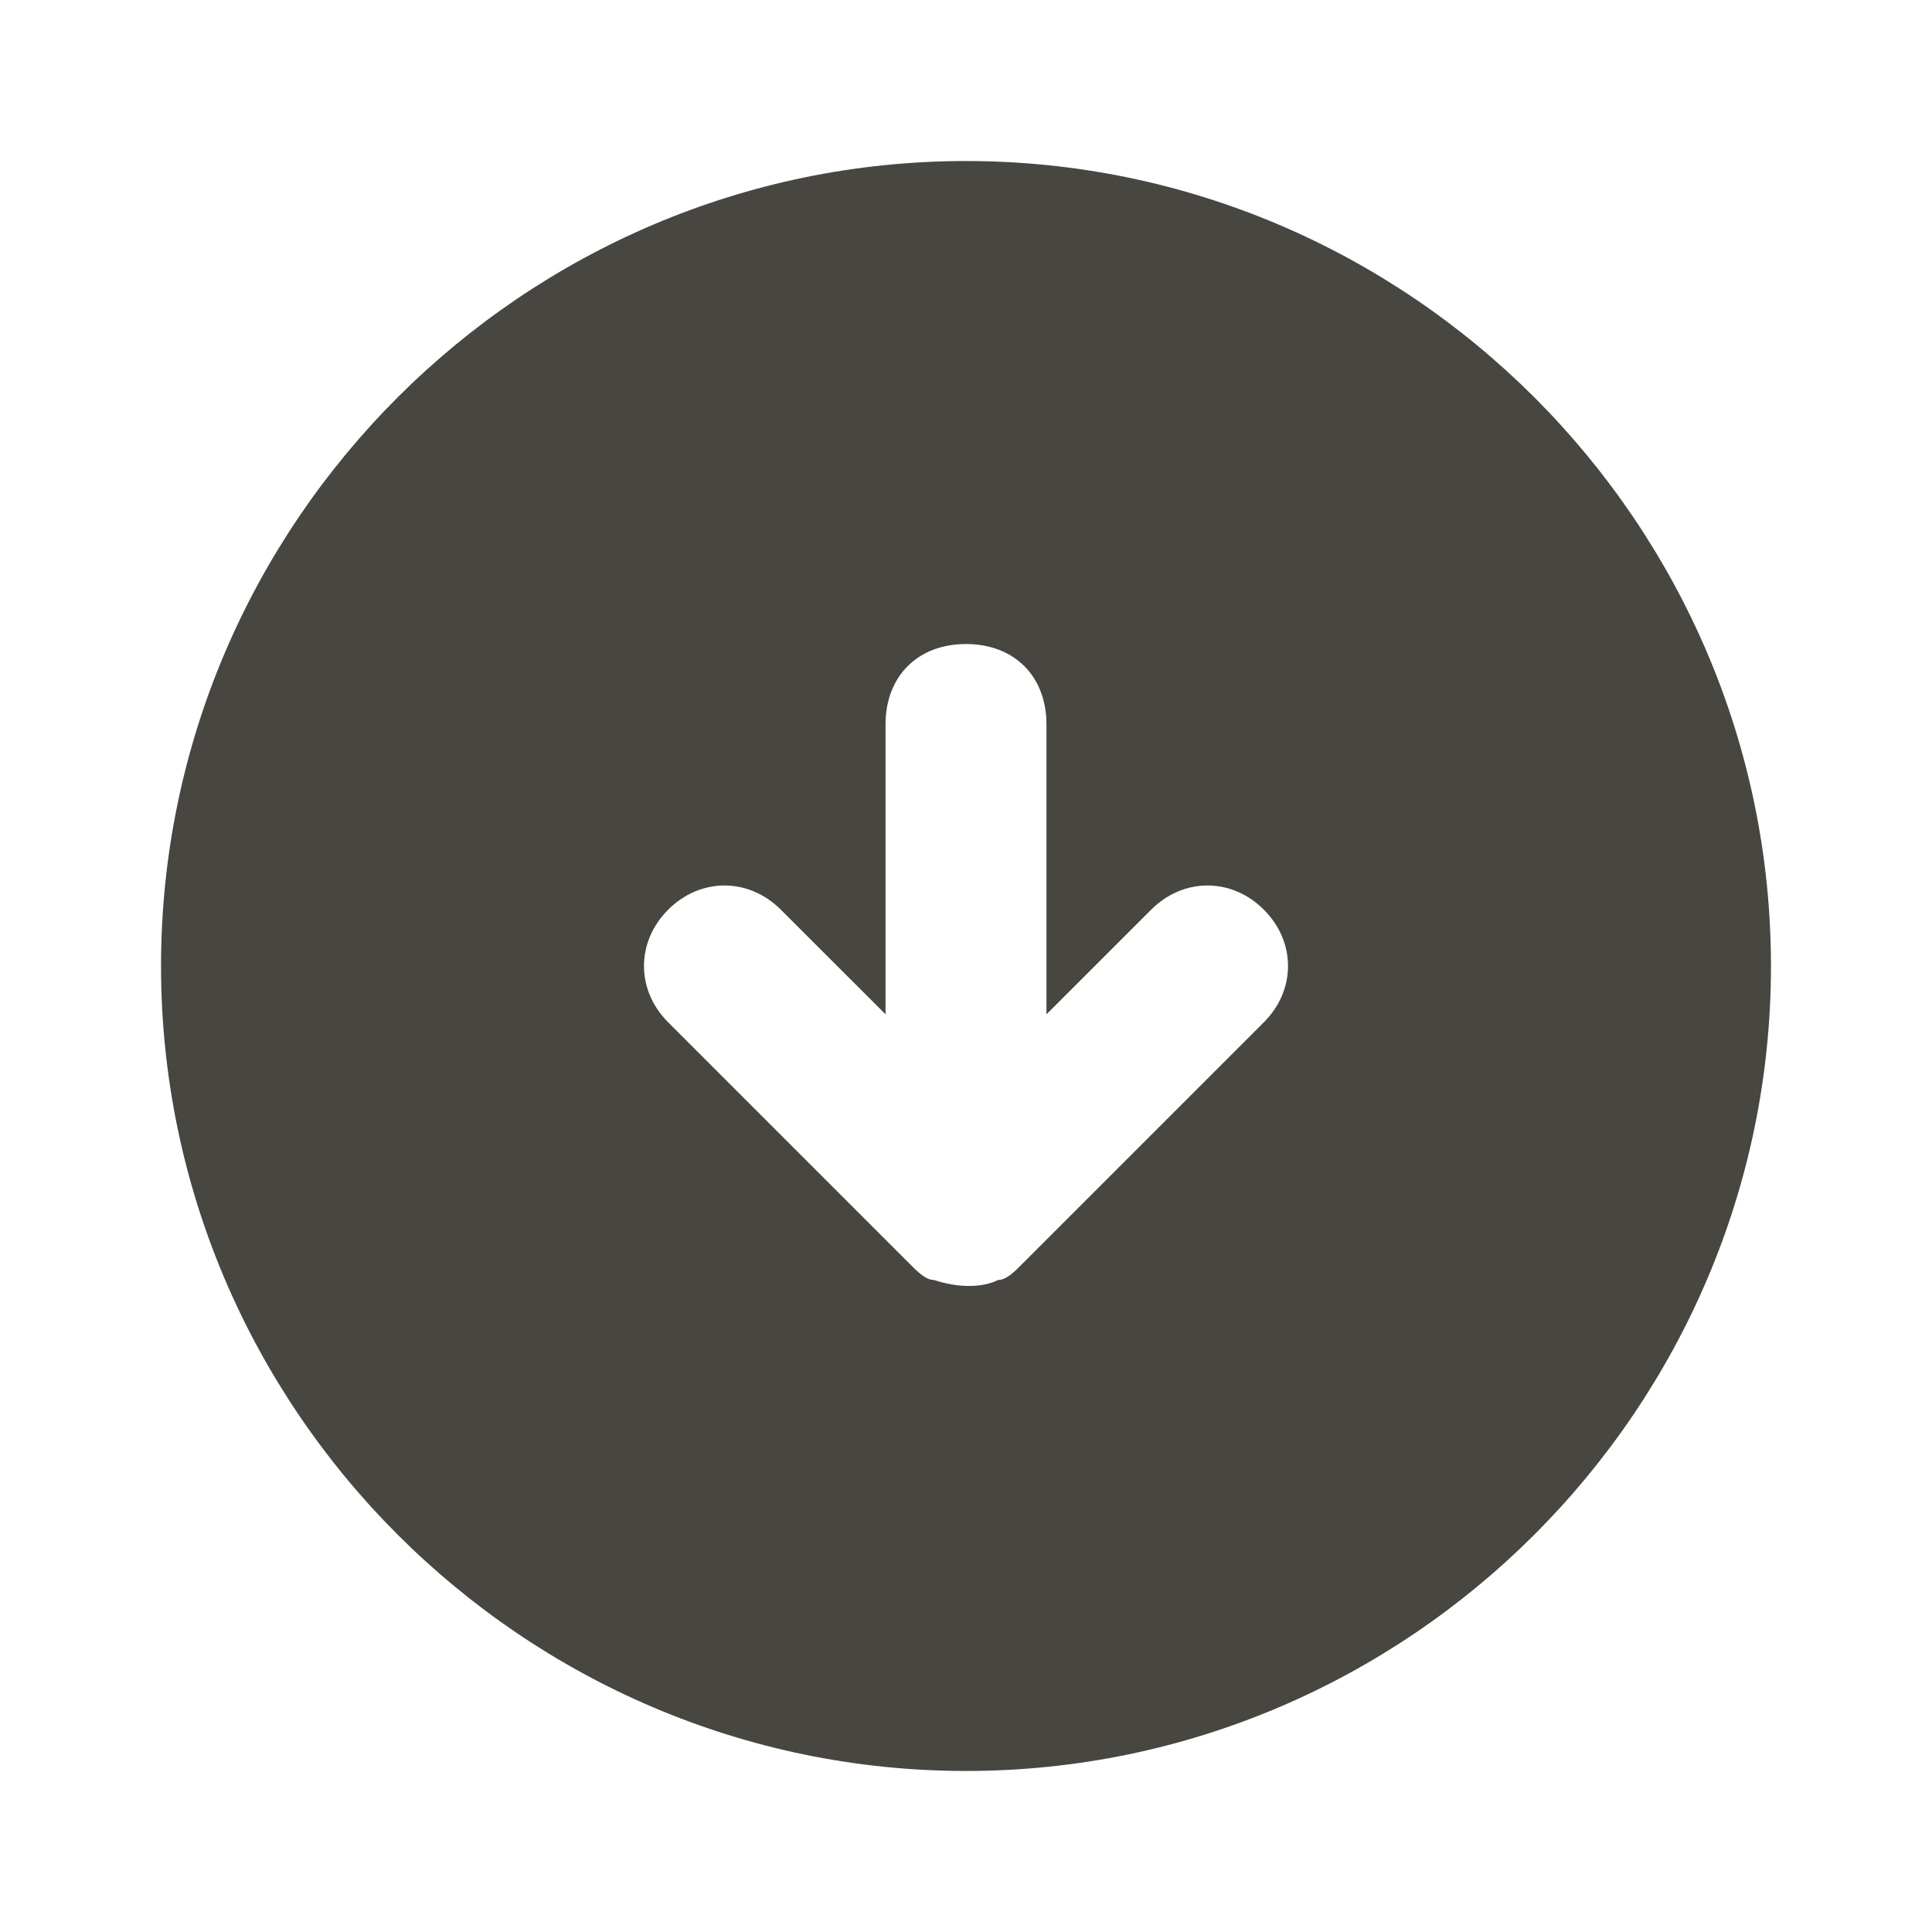 <svg width="20" height="20" viewBox="0 0 20 20" fill="none" xmlns="http://www.w3.org/2000/svg">
<path d="M10 1.667C5.417 1.667 1.667 5.417 1.667 10C1.667 14.583 5.417 18.333 10 18.333C14.583 18.333 18.333 14.583 18.333 10C18.333 5.417 14.583 1.667 10 1.667ZM13.083 10.583L10.583 13.083C10.5 13.167 10.417 13.25 10.333 13.25C10.167 13.333 9.917 13.333 9.667 13.25C9.583 13.25 9.5 13.167 9.417 13.083L6.917 10.583C6.583 10.25 6.583 9.75 6.917 9.417C7.25 9.083 7.75 9.083 8.083 9.417L9.167 10.5V7.5C9.167 7 9.5 6.667 10 6.667C10.5 6.667 10.833 7 10.833 7.5V10.5L11.917 9.417C12.25 9.083 12.75 9.083 13.083 9.417C13.417 9.75 13.417 10.25 13.083 10.583Z" fill="#0A0900" fill-opacity="0.75"/>
</svg>
